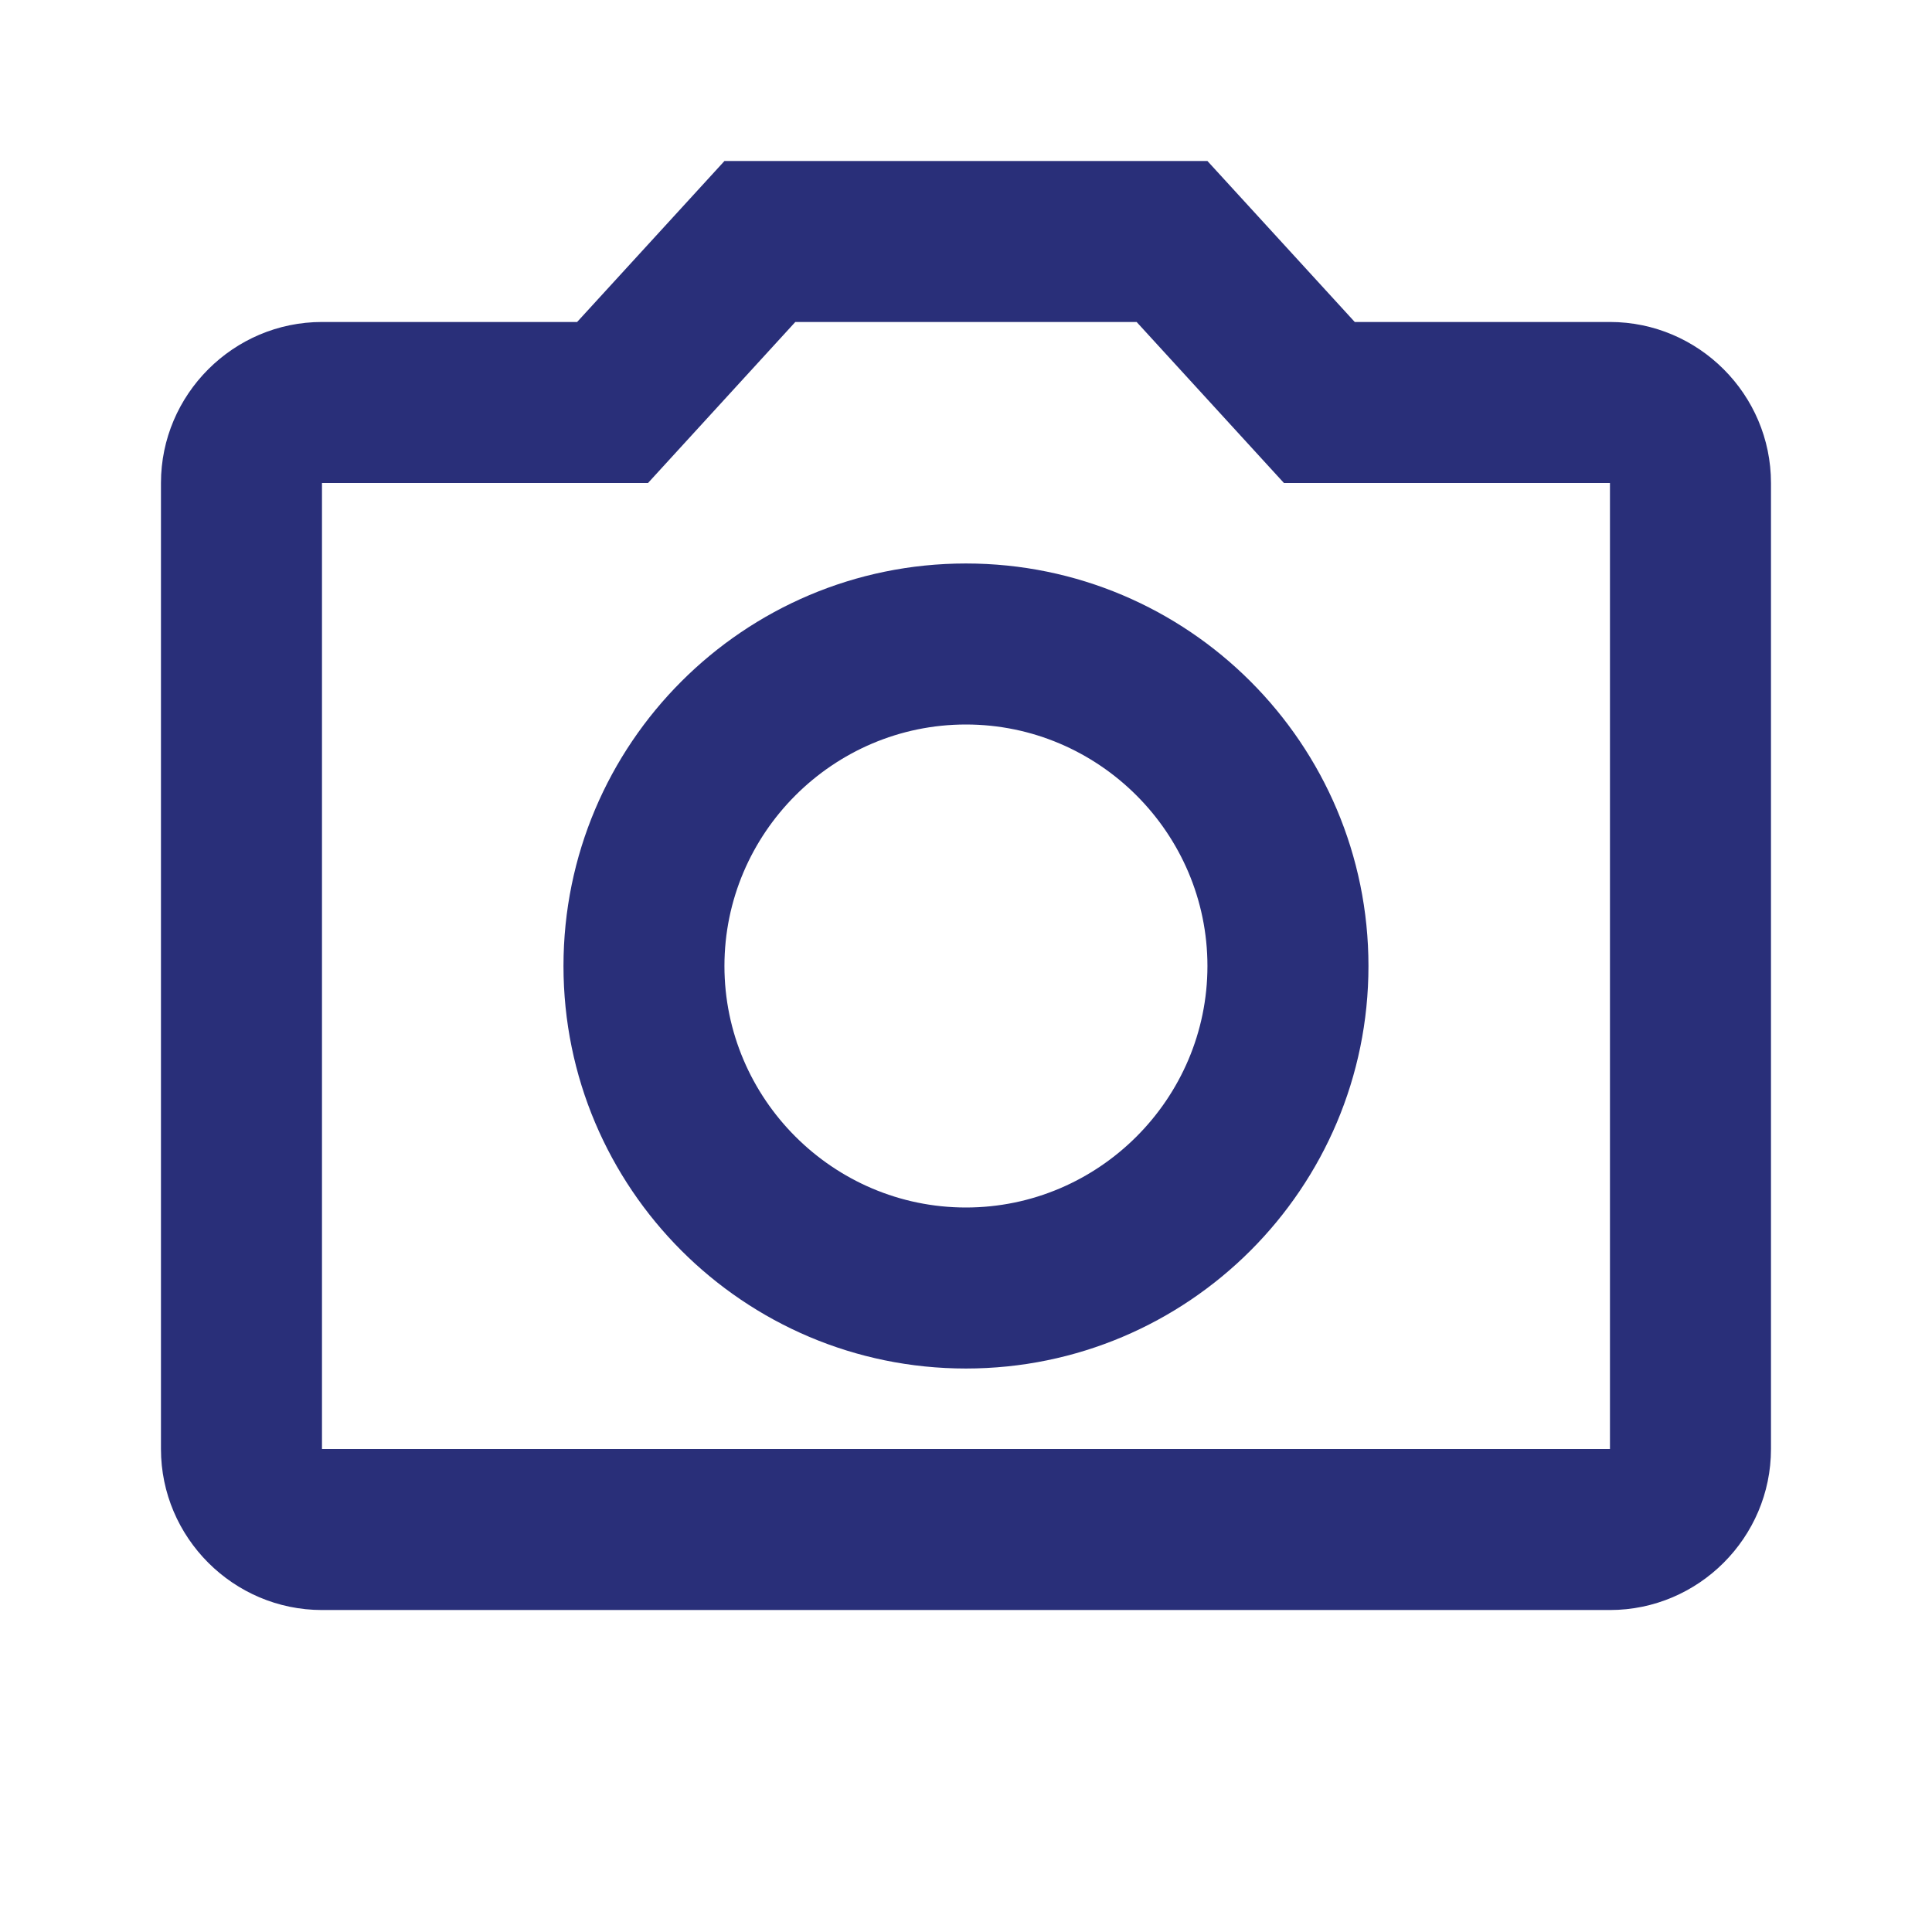<svg width="32" height="32" viewBox="0 0 32 32" fill="none" xmlns="http://www.w3.org/2000/svg">
<path d="M26.666 5.333H22.439L19.999 2.667H11.999L9.559 5.333H5.333C3.866 5.333 2.666 6.533 2.666 8V24C2.666 25.467 3.866 26.667 5.333 26.667H26.666C28.133 26.667 29.333 25.467 29.333 24V8C29.333 6.533 28.133 5.333 26.666 5.333ZM26.666 24H5.333V8H10.733L13.173 5.333H18.826L21.266 8H26.666V24ZM15.999 9.333C12.319 9.333 9.333 12.32 9.333 16C9.333 19.68 12.319 22.667 15.999 22.667C19.679 22.667 22.666 19.68 22.666 16C22.666 12.32 19.679 9.333 15.999 9.333ZM15.999 20C13.799 20 11.999 18.2 11.999 16C11.999 13.8 13.799 12 15.999 12C18.199 12 19.999 13.8 19.999 16C19.999 18.2 18.199 20 15.999 20Z" fill="#292F79"/>
</svg>
